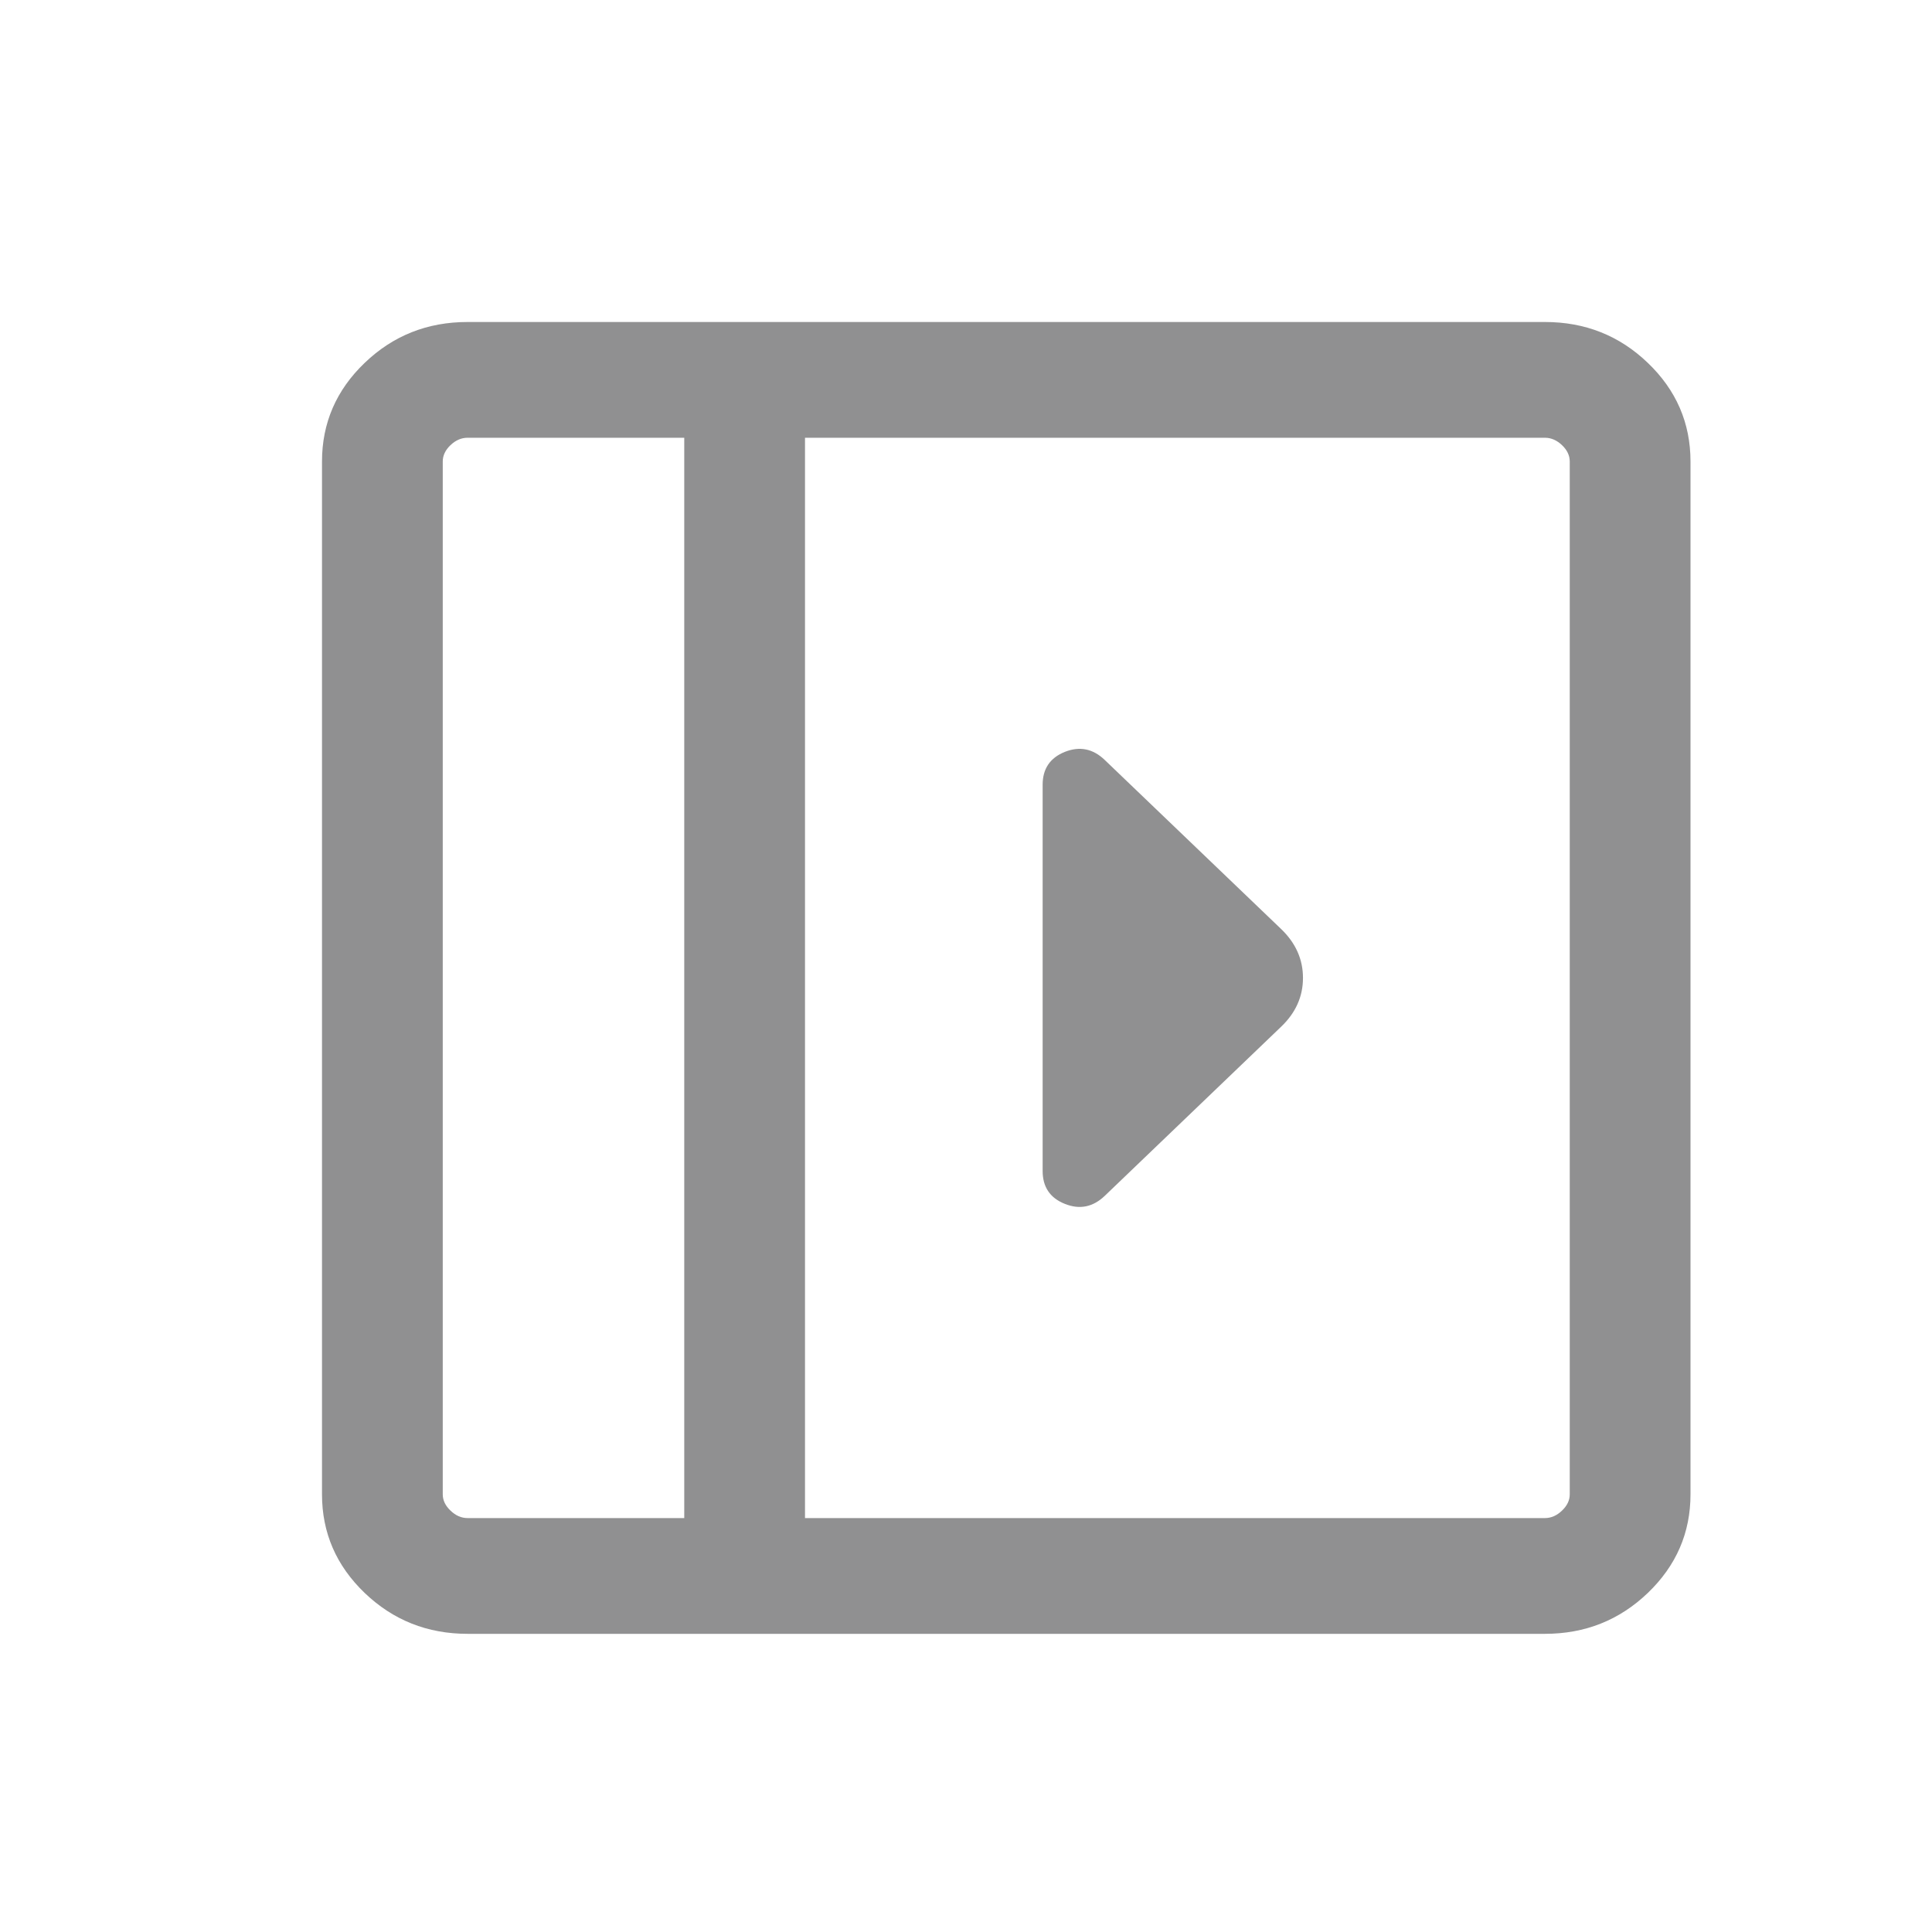 <svg width="24" height="24" viewBox="0 0 24 24" fill="none" xmlns="http://www.w3.org/2000/svg">
<g id="left_panel_open">
<mask id="mask0_40000782_4793" style="mask-type:alpha" maskUnits="userSpaceOnUse" x="0" y="0" width="24" height="24">
<rect id="Bounding box" width="24" height="24" fill="#D9D9D9"/>
</mask>
<g mask="url(#mask0_40000782_4793)">
<path id="left_panel_open_2" d="M12.952 9.749V14.546C12.952 14.745 13.044 14.882 13.228 14.955C13.412 15.029 13.578 14.995 13.725 14.854L15.915 12.754C16.096 12.581 16.186 12.379 16.186 12.148C16.186 11.917 16.096 11.715 15.915 11.541L13.725 9.442C13.578 9.3 13.412 9.267 13.228 9.34C13.044 9.414 12.952 9.55 12.952 9.749ZM5.808 20.296C5.309 20.296 4.883 20.126 4.53 19.788C4.177 19.449 4 19.041 4 18.563V5.733C4 5.255 4.177 4.846 4.53 4.508C4.883 4.169 5.309 4 5.808 4H19.192C19.691 4 20.117 4.169 20.47 4.508C20.823 4.846 21 5.255 21 5.733V18.563C21 19.041 20.823 19.449 20.47 19.788C20.117 20.126 19.691 20.296 19.192 20.296H5.808ZM8.5 18.858V5.438H5.808C5.731 5.438 5.66 5.469 5.596 5.53C5.532 5.591 5.5 5.659 5.5 5.733V18.563C5.5 18.637 5.532 18.704 5.596 18.765C5.66 18.827 5.731 18.858 5.808 18.858H8.5ZM10 18.858H19.192C19.269 18.858 19.34 18.827 19.404 18.765C19.468 18.704 19.5 18.637 19.5 18.563V5.733C19.5 5.659 19.468 5.591 19.404 5.53C19.34 5.469 19.269 5.438 19.192 5.438H10V18.858Z" fill="#909091"/>
</g>
</g>
</svg>
